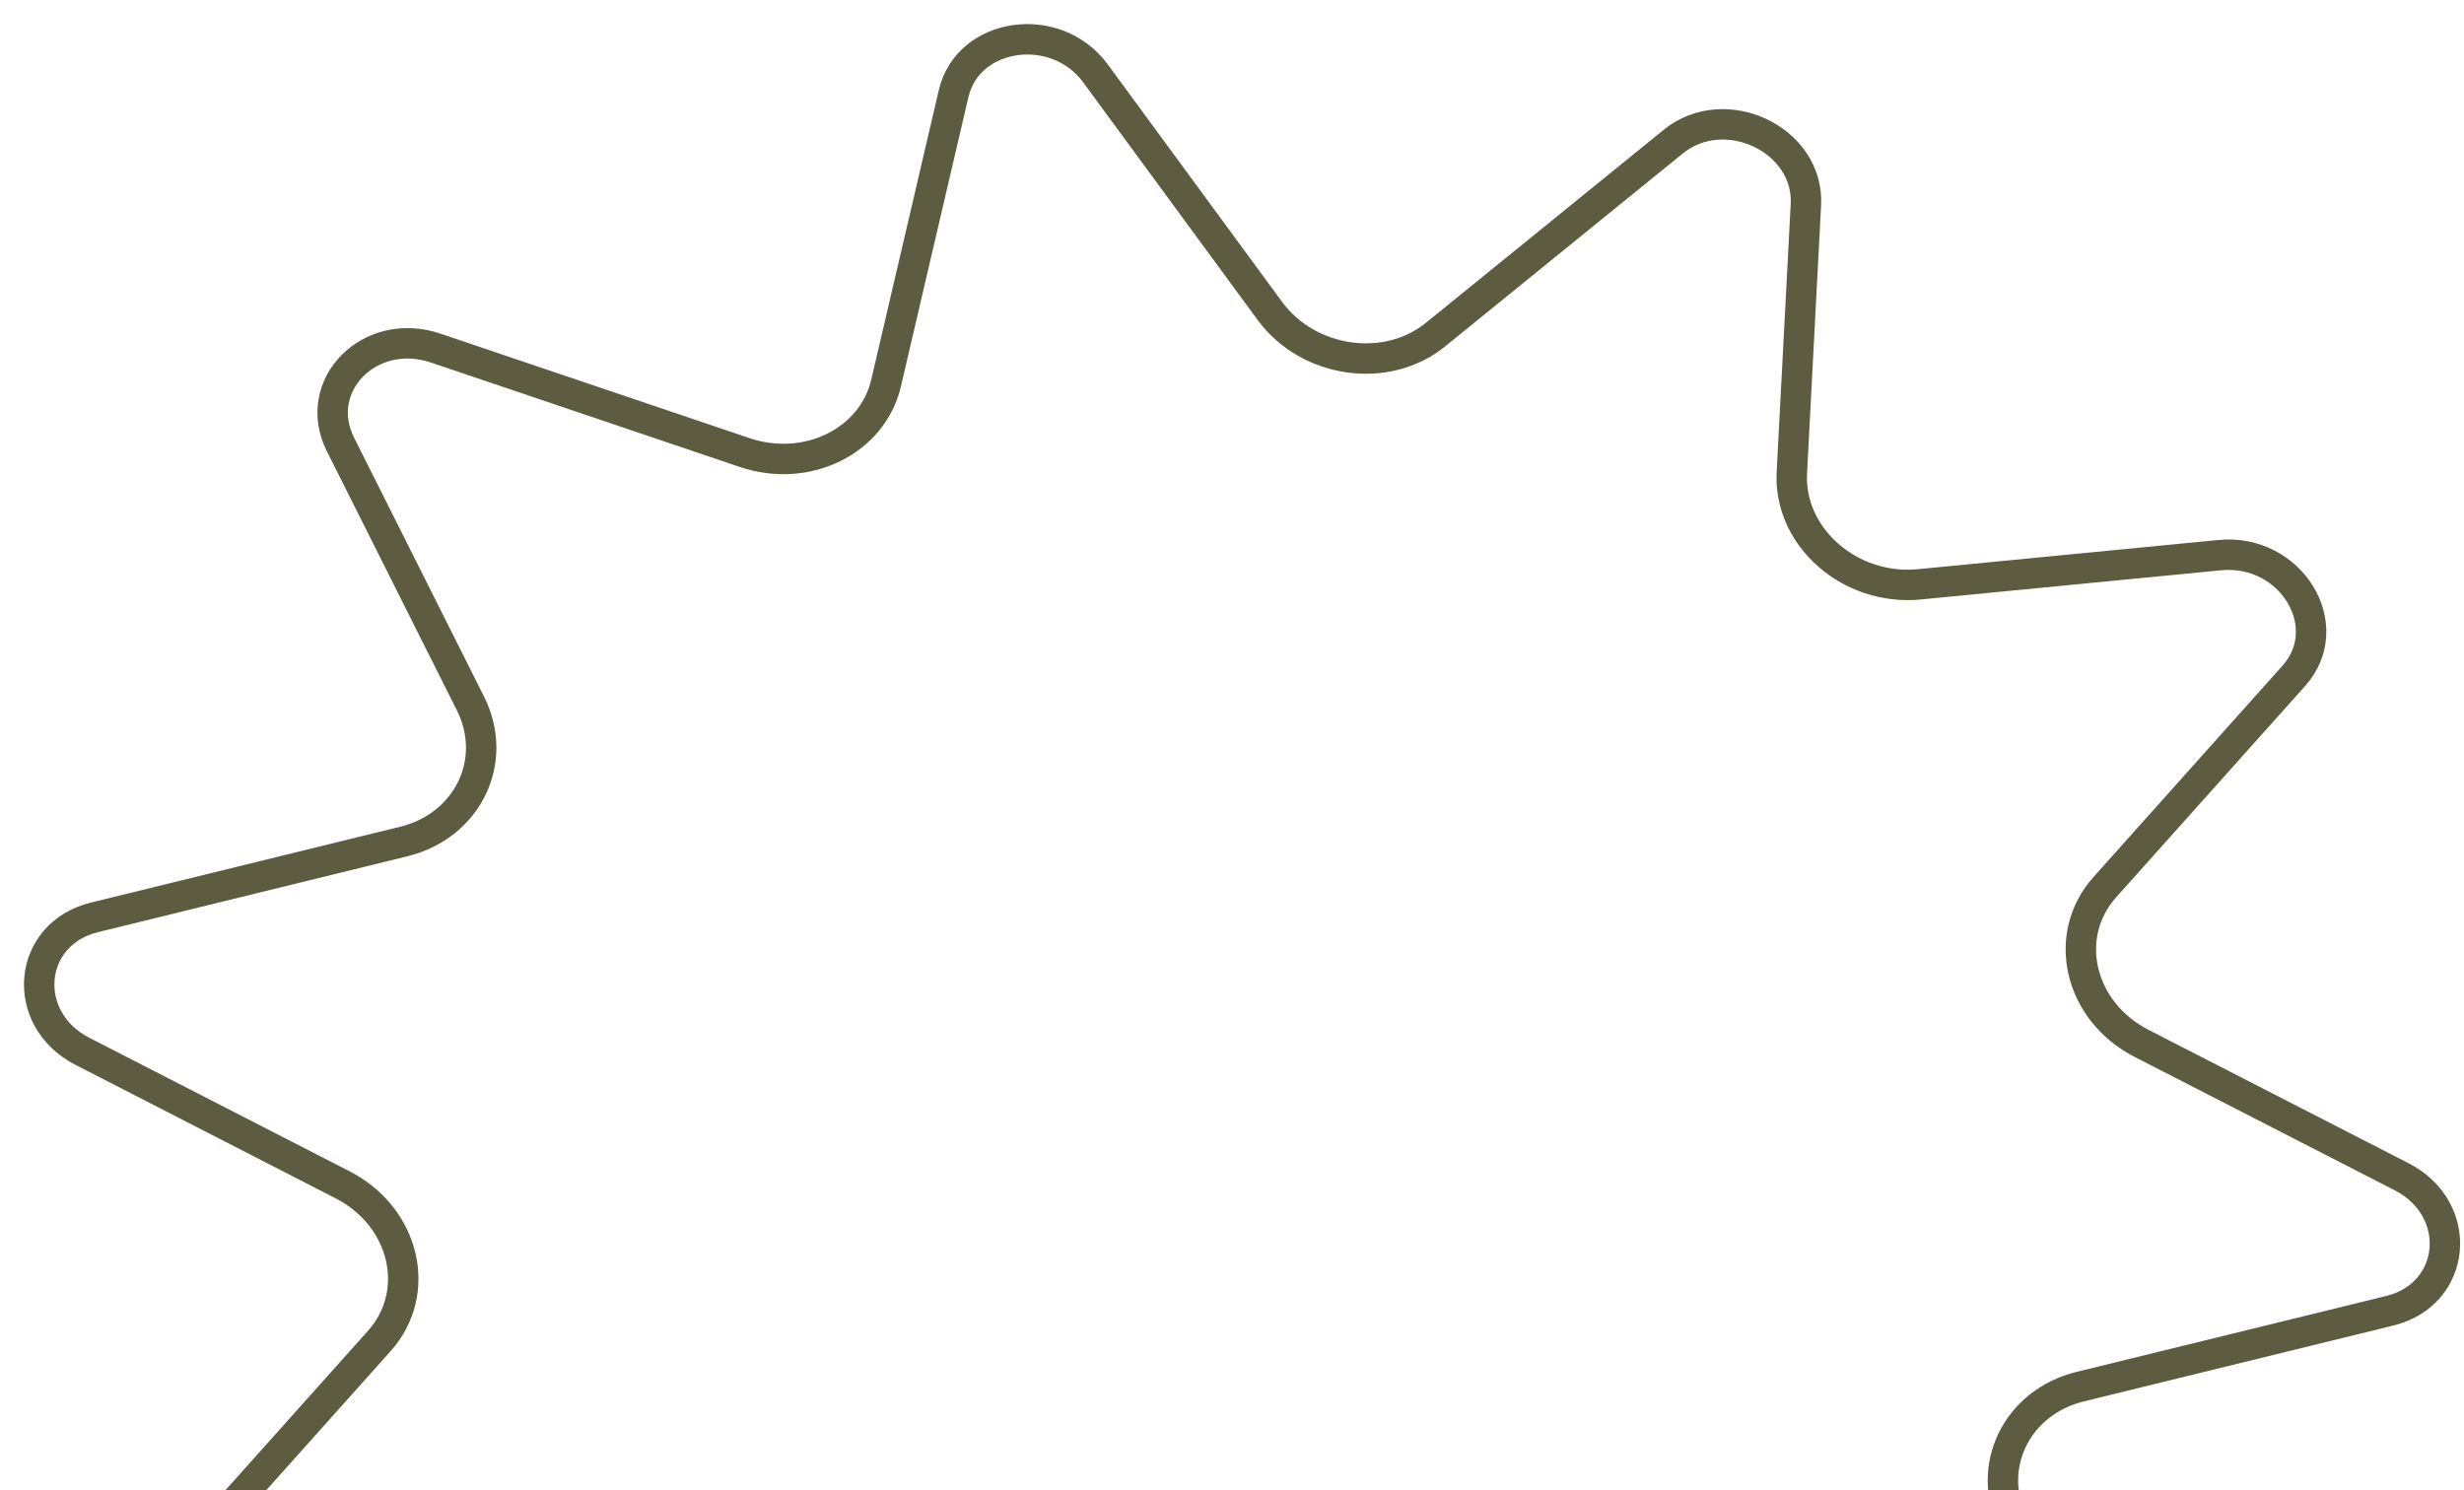 <svg width="81" height="49" viewBox="0 0 81 49" fill="none" xmlns="http://www.w3.org/2000/svg">
<path opacity="0.75" d="M72.972 18.252C75.306 18.025 76.872 20.581 75.404 22.222L69.192 29.169C67.763 30.768 68.347 33.251 70.4 34.304L78.948 38.689C81.025 39.755 80.777 42.552 78.558 43.096L68.385 45.59C66.283 46.106 65.25 48.245 66.195 50.128L70.469 58.646C71.44 60.582 69.502 62.545 67.34 61.814L57.184 58.38C55.138 57.688 52.98 58.748 52.532 60.665L50.311 70.181C49.839 72.207 46.949 72.617 45.647 70.843L39.919 63.039C38.654 61.314 36.085 60.945 34.469 62.257L26.656 68.601C24.951 69.985 22.183 68.67 22.295 66.528L22.757 57.716C22.868 55.599 20.843 53.824 18.569 54.045L8.689 55.006C6.355 55.233 4.789 52.677 6.257 51.036L12.469 44.089C13.898 42.49 13.314 40.007 11.261 38.954L2.713 34.568C0.636 33.503 0.884 30.706 3.103 30.162L13.275 27.667C15.378 27.151 16.411 25.013 15.466 23.13L11.192 14.612C10.221 12.675 12.159 10.713 14.321 11.444L24.477 14.878C26.523 15.57 28.681 14.509 29.129 12.592L31.349 3.076C31.822 1.05 34.712 0.64 36.014 2.415L41.741 10.218C43.007 11.943 45.576 12.312 47.191 11.001L55.005 4.657C56.71 3.273 59.478 4.588 59.366 6.729L58.904 15.542C58.793 17.659 60.818 19.433 63.092 19.212L72.972 18.252Z" stroke="#272500"/>
</svg>
